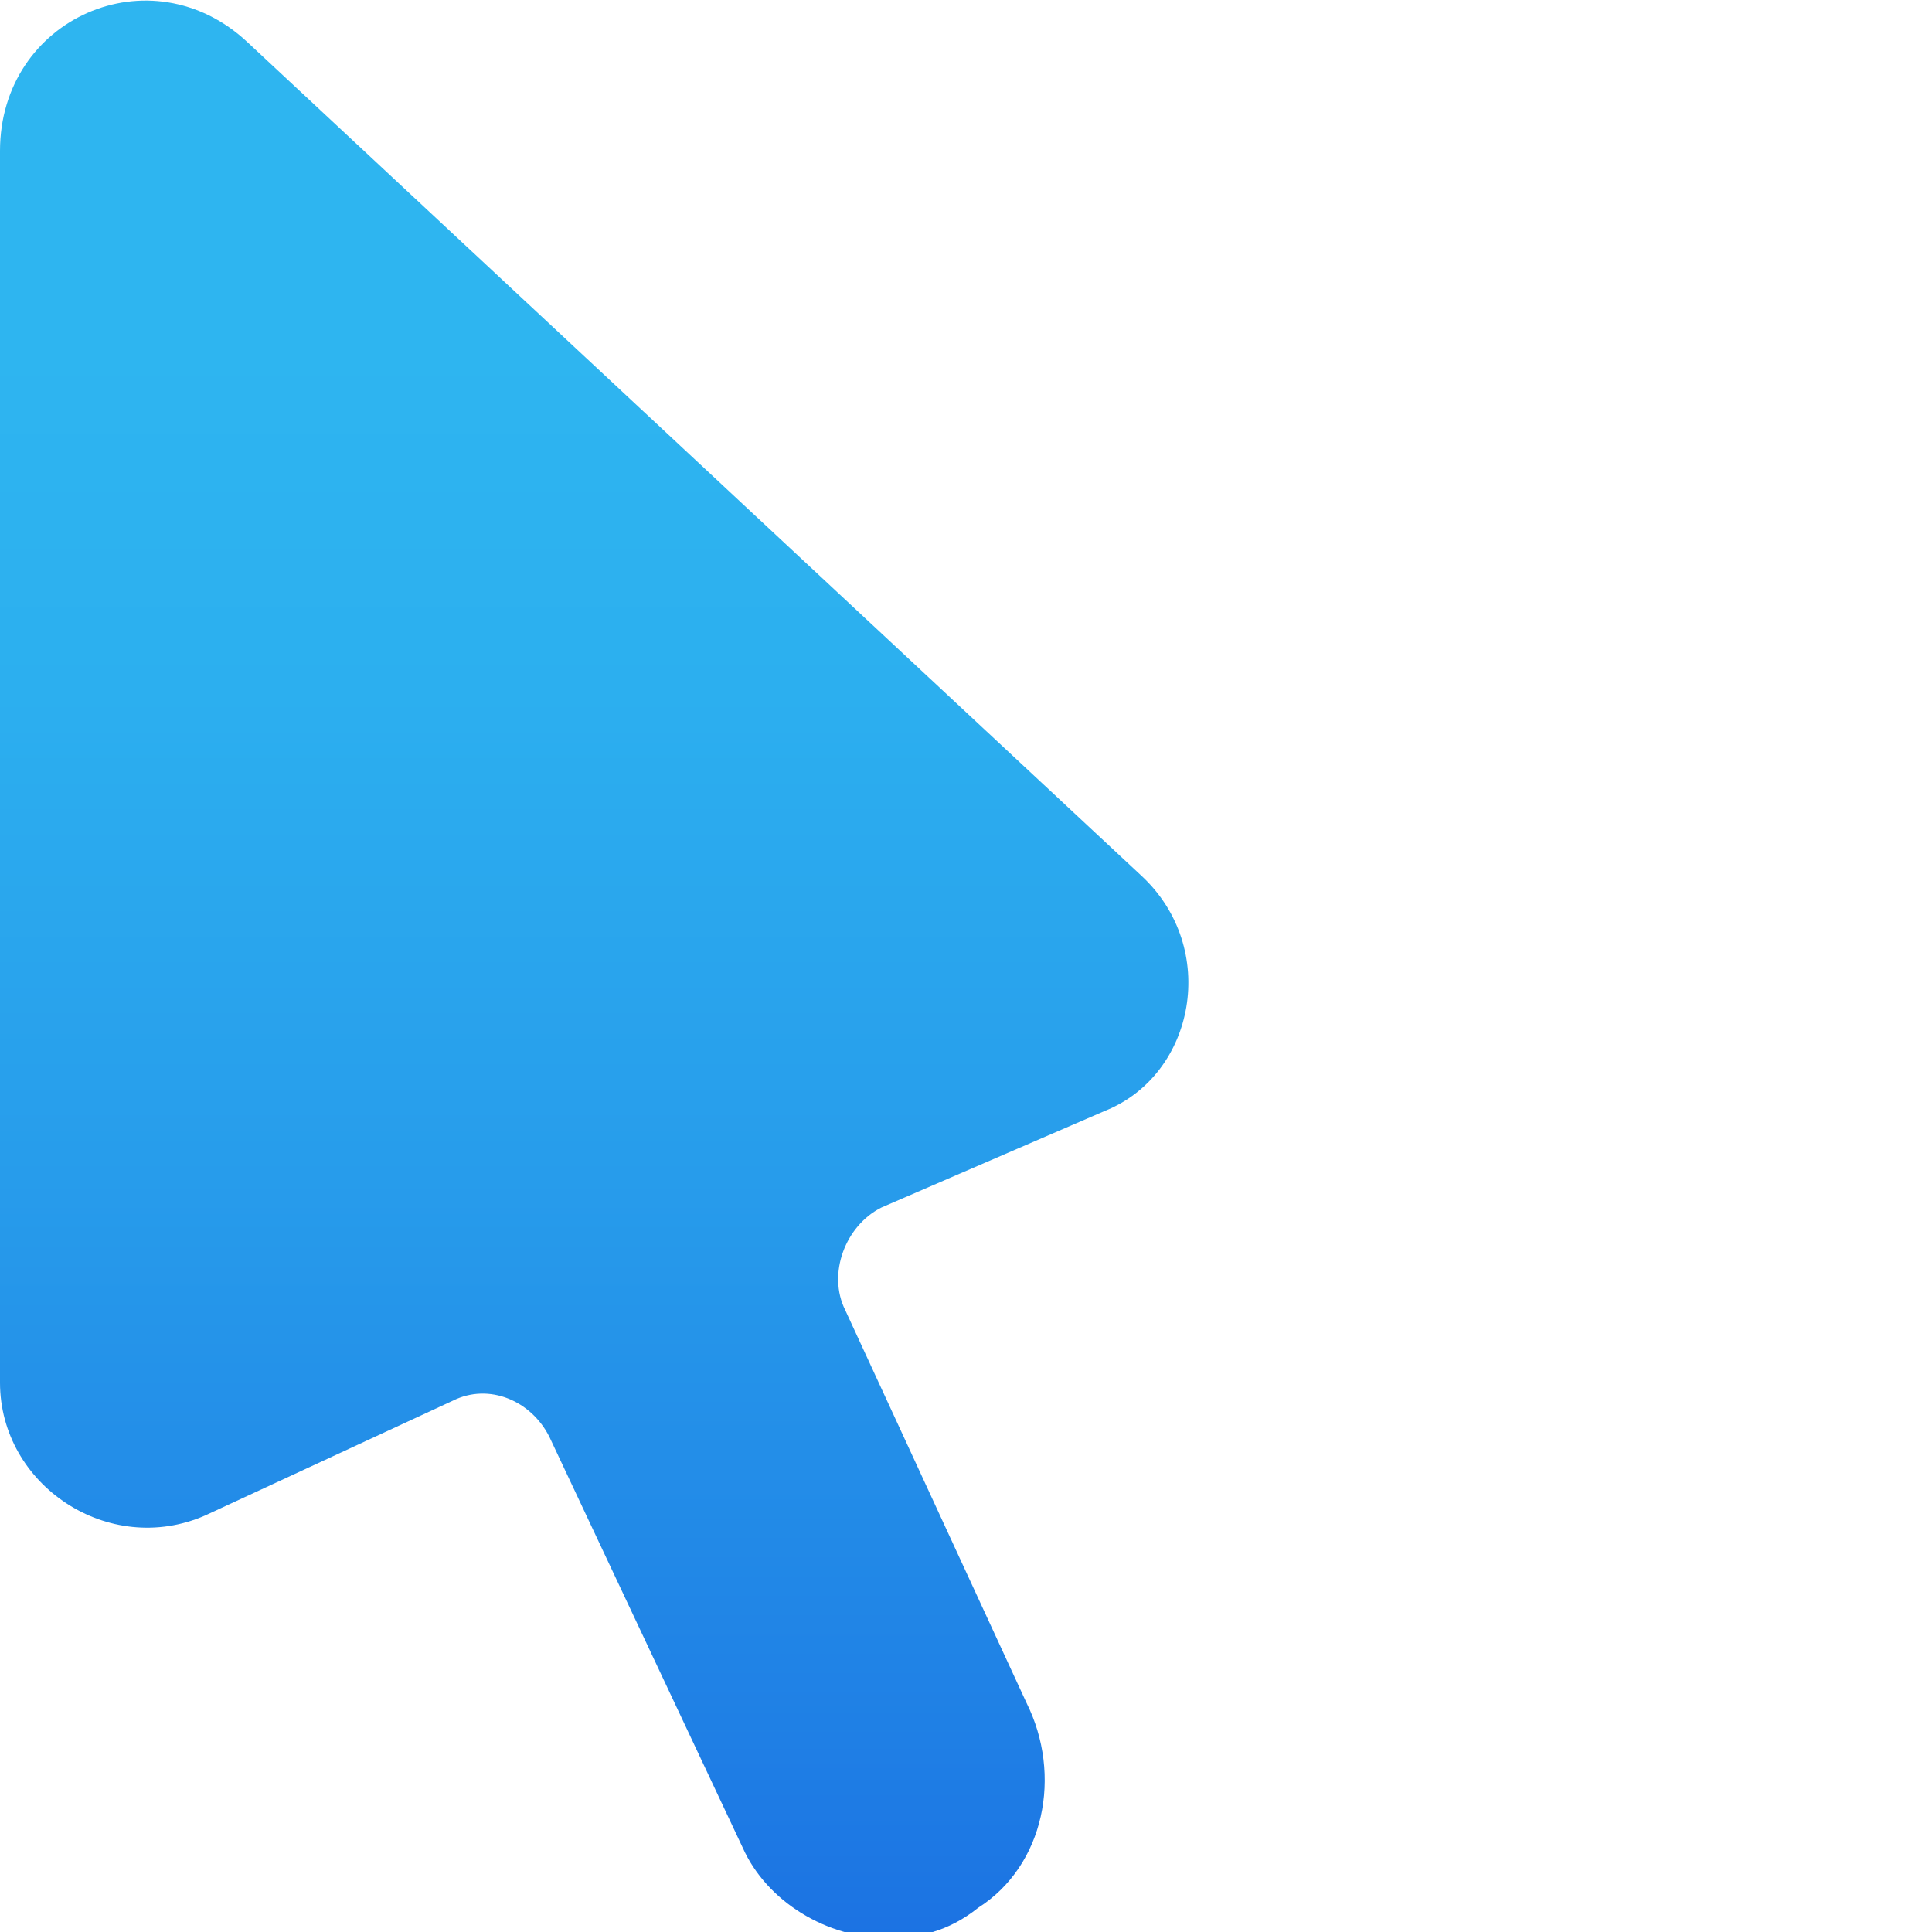 
<svg version="1.1" id="Layer_1" xmlns="http://www.w3.org/2000/svg" xmlns:xlink="http://www.w3.org/1999/xlink" x="0px" y="0px"
	 width="32px" height="32px" viewBox="0 0 32 32" style="enable-background:new 0 0 32 32;" xml:space="preserve">
<style type="text/css">
	.st0{fill:url(#SVGID_1_);}
</style>
<linearGradient id="SVGID_1_" gradientUnits="userSpaceOnUse" x1="9.846" y1="28.262" x2="9.846" y2="60.261" gradientTransform="matrix(1 0 0 -1 0 66)">
	<stop  offset="0" style="stop-color:#155CDE"/>
	<stop  offset="0.278" style="stop-color:#1F7FE5"/>
	<stop  offset="0.569" style="stop-color:#279CEB"/>
	<stop  offset="0.82" style="stop-color:#2CAFEF"/>
	<stop  offset="1" style="stop-color:#2EB5F0"/>
</linearGradient>
<path class="st0" d="M18.9,14.5L4.1,0.7C2.5-0.8,0,0.3,0,2.5v20.4c0,1.7,1.8,2.9,3.4,2.2l4.1-1.9c0.6-0.3,1.3,0,1.6,0.6l3.2,6.8
	c0.4,0.9,1.4,1.5,2.4,1.5c0.5,0,1-0.1,1.5-0.5c1.1-0.7,1.4-2.2,0.8-3.4l-3-6.5c-0.3-0.6,0-1.4,0.6-1.7l3.7-1.6
	C19.8,17.8,20.2,15.7,18.9,14.5z"/>
</svg>
